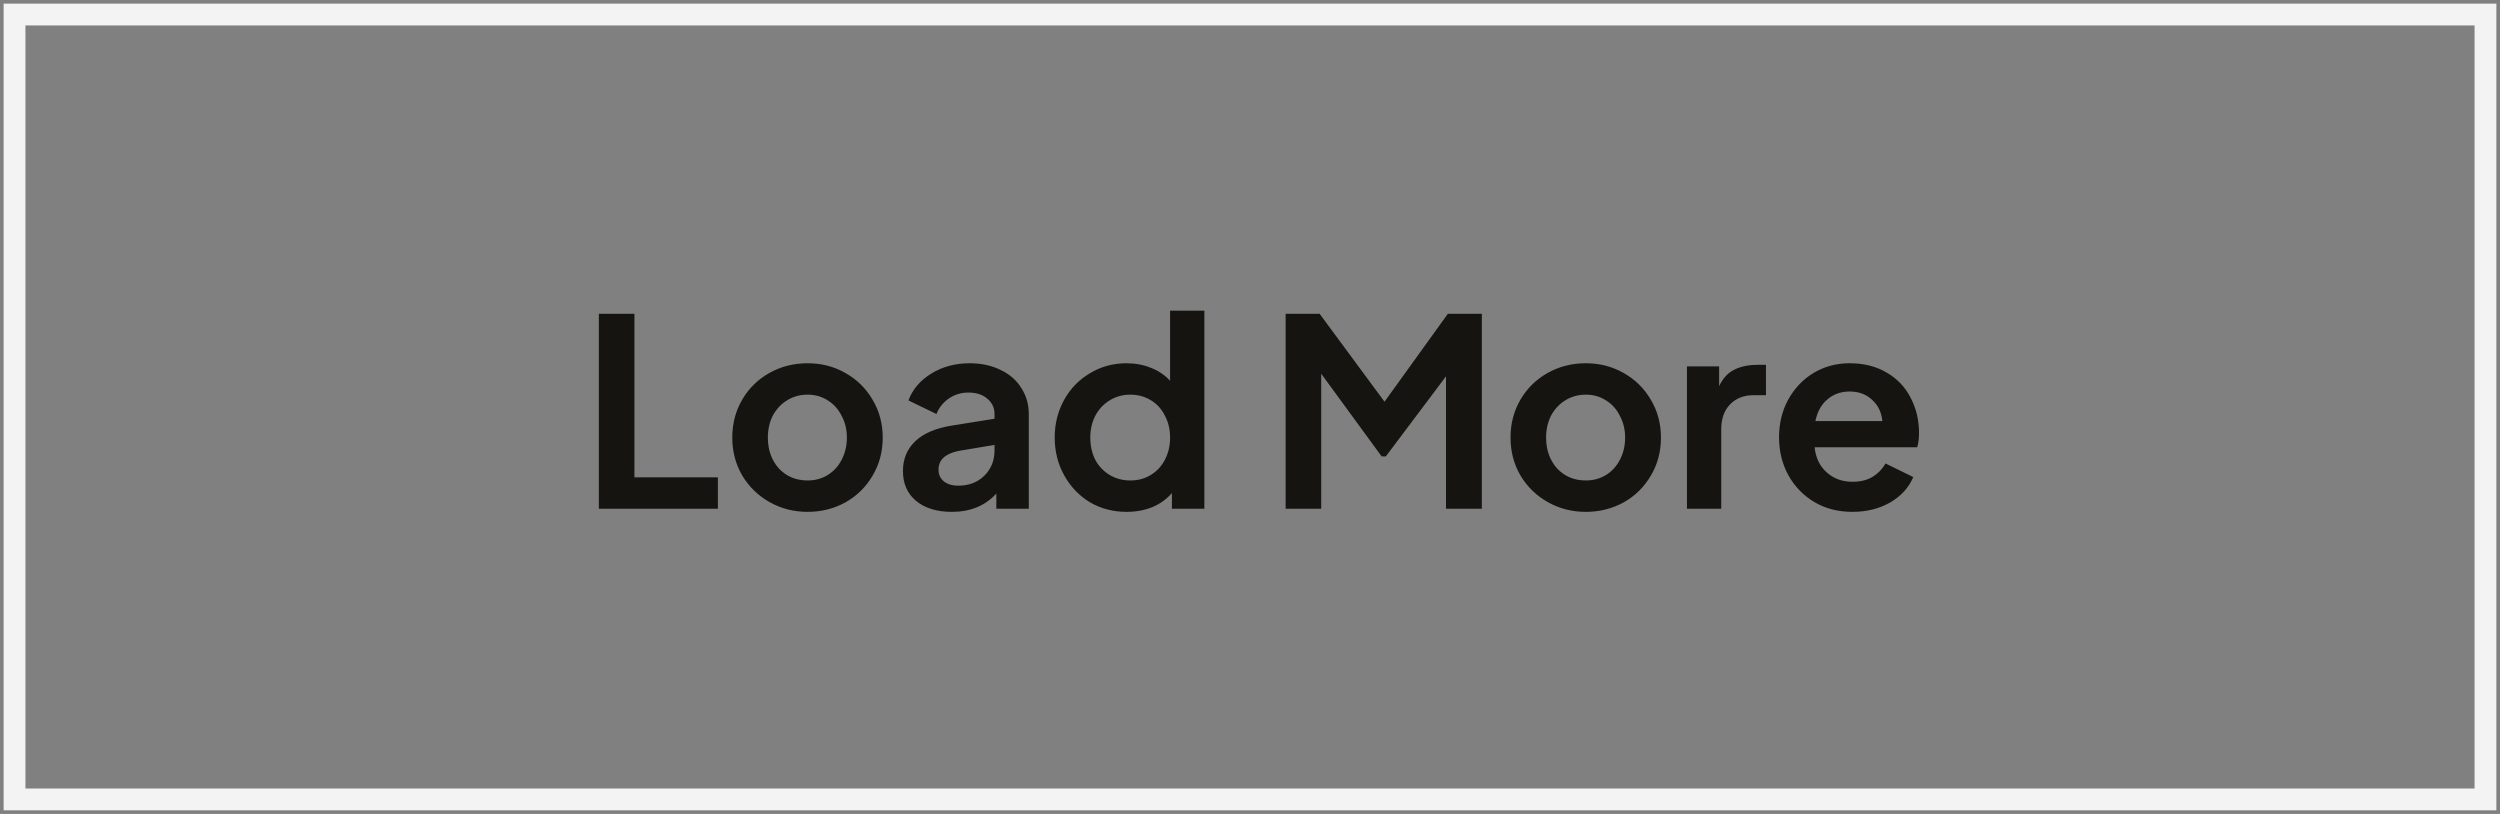 <svg width="172" height="56" viewBox="0 0 172 56" fill="none" xmlns="http://www.w3.org/2000/svg">
<rect x="0" y="0" width="172" height="56" fill="#808080" stroke="none"/>
<rect x="1" y="1" width="170" height="54" stroke="#F3F3F3" stroke-width="1.5"/>
<path d="M41.201 21.59H43.649V32.84H49.391V35H41.201V21.59ZM55.565 35.216C54.617 35.216 53.747 34.994 52.955 34.55C52.163 34.106 51.533 33.494 51.065 32.714C50.609 31.934 50.381 31.064 50.381 30.104C50.381 29.144 50.609 28.274 51.065 27.494C51.521 26.714 52.145 26.102 52.937 25.658C53.729 25.214 54.605 24.992 55.565 24.992C56.513 24.992 57.377 25.214 58.157 25.658C58.949 26.102 59.573 26.714 60.029 27.494C60.497 28.274 60.731 29.144 60.731 30.104C60.731 31.076 60.497 31.952 60.029 32.732C59.573 33.512 58.949 34.124 58.157 34.568C57.365 35 56.501 35.216 55.565 35.216ZM52.829 30.104C52.829 30.956 53.081 31.664 53.585 32.228C54.101 32.78 54.761 33.056 55.565 33.056C56.081 33.056 56.543 32.93 56.951 32.678C57.359 32.426 57.677 32.078 57.905 31.634C58.145 31.178 58.265 30.668 58.265 30.104C58.265 29.552 58.145 29.054 57.905 28.61C57.677 28.154 57.359 27.8 56.951 27.548C56.543 27.284 56.081 27.152 55.565 27.152C55.037 27.152 54.563 27.284 54.143 27.548C53.735 27.8 53.411 28.148 53.171 28.592C52.943 29.036 52.829 29.54 52.829 30.104ZM65.489 35.216C64.457 35.216 63.635 34.964 63.023 34.46C62.423 33.956 62.123 33.272 62.123 32.408C62.123 31.58 62.405 30.896 62.969 30.356C63.533 29.816 64.379 29.456 65.507 29.276L68.423 28.808V28.484C68.423 28.052 68.255 27.698 67.919 27.422C67.595 27.146 67.163 27.008 66.623 27.008C66.119 27.008 65.669 27.146 65.273 27.422C64.889 27.686 64.607 28.04 64.427 28.484L62.501 27.548C62.789 26.78 63.317 26.162 64.085 25.694C64.853 25.226 65.729 24.992 66.713 24.992C67.505 24.992 68.207 25.142 68.819 25.442C69.443 25.73 69.923 26.144 70.259 26.684C70.607 27.212 70.781 27.812 70.781 28.484V35H68.549V33.956C67.781 34.796 66.761 35.216 65.489 35.216ZM64.571 32.318C64.571 32.654 64.697 32.924 64.949 33.128C65.201 33.32 65.525 33.416 65.921 33.416C66.653 33.416 67.253 33.188 67.721 32.732C68.189 32.264 68.423 31.688 68.423 31.004V30.608L65.957 31.022C65.489 31.118 65.141 31.274 64.913 31.49C64.685 31.694 64.571 31.97 64.571 32.318ZM77.514 35.216C76.578 35.216 75.732 34.994 74.976 34.55C74.232 34.094 73.644 33.476 73.212 32.696C72.78 31.916 72.564 31.052 72.564 30.104C72.564 29.156 72.78 28.292 73.212 27.512C73.644 26.732 74.238 26.12 74.994 25.676C75.75 25.22 76.584 24.992 77.496 24.992C78.12 24.992 78.69 25.1 79.206 25.316C79.722 25.52 80.154 25.814 80.502 26.198V21.374H82.86V35H80.628V33.92C80.268 34.34 79.818 34.664 79.278 34.892C78.738 35.108 78.15 35.216 77.514 35.216ZM75.012 30.104C75.012 30.668 75.126 31.178 75.354 31.634C75.594 32.078 75.924 32.426 76.344 32.678C76.764 32.93 77.238 33.056 77.766 33.056C78.294 33.056 78.762 32.93 79.17 32.678C79.59 32.426 79.914 32.078 80.142 31.634C80.382 31.178 80.502 30.668 80.502 30.104C80.502 29.54 80.382 29.036 80.142 28.592C79.914 28.136 79.59 27.782 79.17 27.53C78.75 27.278 78.282 27.152 77.766 27.152C77.238 27.152 76.764 27.284 76.344 27.548C75.924 27.8 75.594 28.154 75.354 28.61C75.126 29.054 75.012 29.552 75.012 30.104ZM88.451 21.59H90.791L95.255 27.638L99.611 21.59H101.951V35H99.485V25.892L95.345 31.4H95.057L90.899 25.712V35H88.451V21.59ZM109.108 35.216C108.16 35.216 107.29 34.994 106.498 34.55C105.706 34.106 105.076 33.494 104.608 32.714C104.152 31.934 103.924 31.064 103.924 30.104C103.924 29.144 104.152 28.274 104.608 27.494C105.064 26.714 105.688 26.102 106.48 25.658C107.272 25.214 108.148 24.992 109.108 24.992C110.056 24.992 110.92 25.214 111.7 25.658C112.492 26.102 113.116 26.714 113.572 27.494C114.04 28.274 114.274 29.144 114.274 30.104C114.274 31.076 114.04 31.952 113.572 32.732C113.116 33.512 112.492 34.124 111.7 34.568C110.908 35 110.044 35.216 109.108 35.216ZM106.372 30.104C106.372 30.956 106.624 31.664 107.128 32.228C107.644 32.78 108.304 33.056 109.108 33.056C109.624 33.056 110.086 32.93 110.494 32.678C110.902 32.426 111.22 32.078 111.448 31.634C111.688 31.178 111.808 30.668 111.808 30.104C111.808 29.552 111.688 29.054 111.448 28.61C111.22 28.154 110.902 27.8 110.494 27.548C110.086 27.284 109.624 27.152 109.108 27.152C108.58 27.152 108.106 27.284 107.686 27.548C107.278 27.8 106.954 28.148 106.714 28.592C106.486 29.036 106.372 29.54 106.372 30.104ZM116.062 25.208H118.276V26.576C118.516 26.048 118.858 25.67 119.302 25.442C119.746 25.214 120.286 25.1 120.922 25.1H121.498V27.188H120.652C119.98 27.188 119.44 27.398 119.032 27.818C118.624 28.238 118.42 28.814 118.42 29.546V35H116.062V25.208ZM127.438 35.216C126.454 35.216 125.578 34.988 124.81 34.532C124.054 34.076 123.46 33.458 123.028 32.678C122.608 31.898 122.398 31.034 122.398 30.086C122.398 29.126 122.608 28.262 123.028 27.494C123.46 26.714 124.042 26.102 124.774 25.658C125.518 25.214 126.346 24.992 127.258 24.992C128.242 24.992 129.094 25.208 129.814 25.64C130.534 26.06 131.08 26.636 131.452 27.368C131.836 28.1 132.028 28.904 132.028 29.78C132.028 30.188 131.986 30.518 131.902 30.77H124.846C124.918 31.49 125.194 32.066 125.674 32.498C126.154 32.93 126.748 33.146 127.456 33.146C127.984 33.146 128.434 33.038 128.806 32.822C129.19 32.594 129.496 32.282 129.724 31.886L131.632 32.822C131.332 33.542 130.804 34.124 130.048 34.568C129.292 35 128.422 35.216 127.438 35.216ZM129.508 28.97C129.448 28.37 129.214 27.884 128.806 27.512C128.398 27.128 127.882 26.936 127.258 26.936C126.658 26.936 126.148 27.116 125.728 27.476C125.308 27.824 125.032 28.322 124.9 28.97H129.508Z" fill="#151411"/>
</svg>
